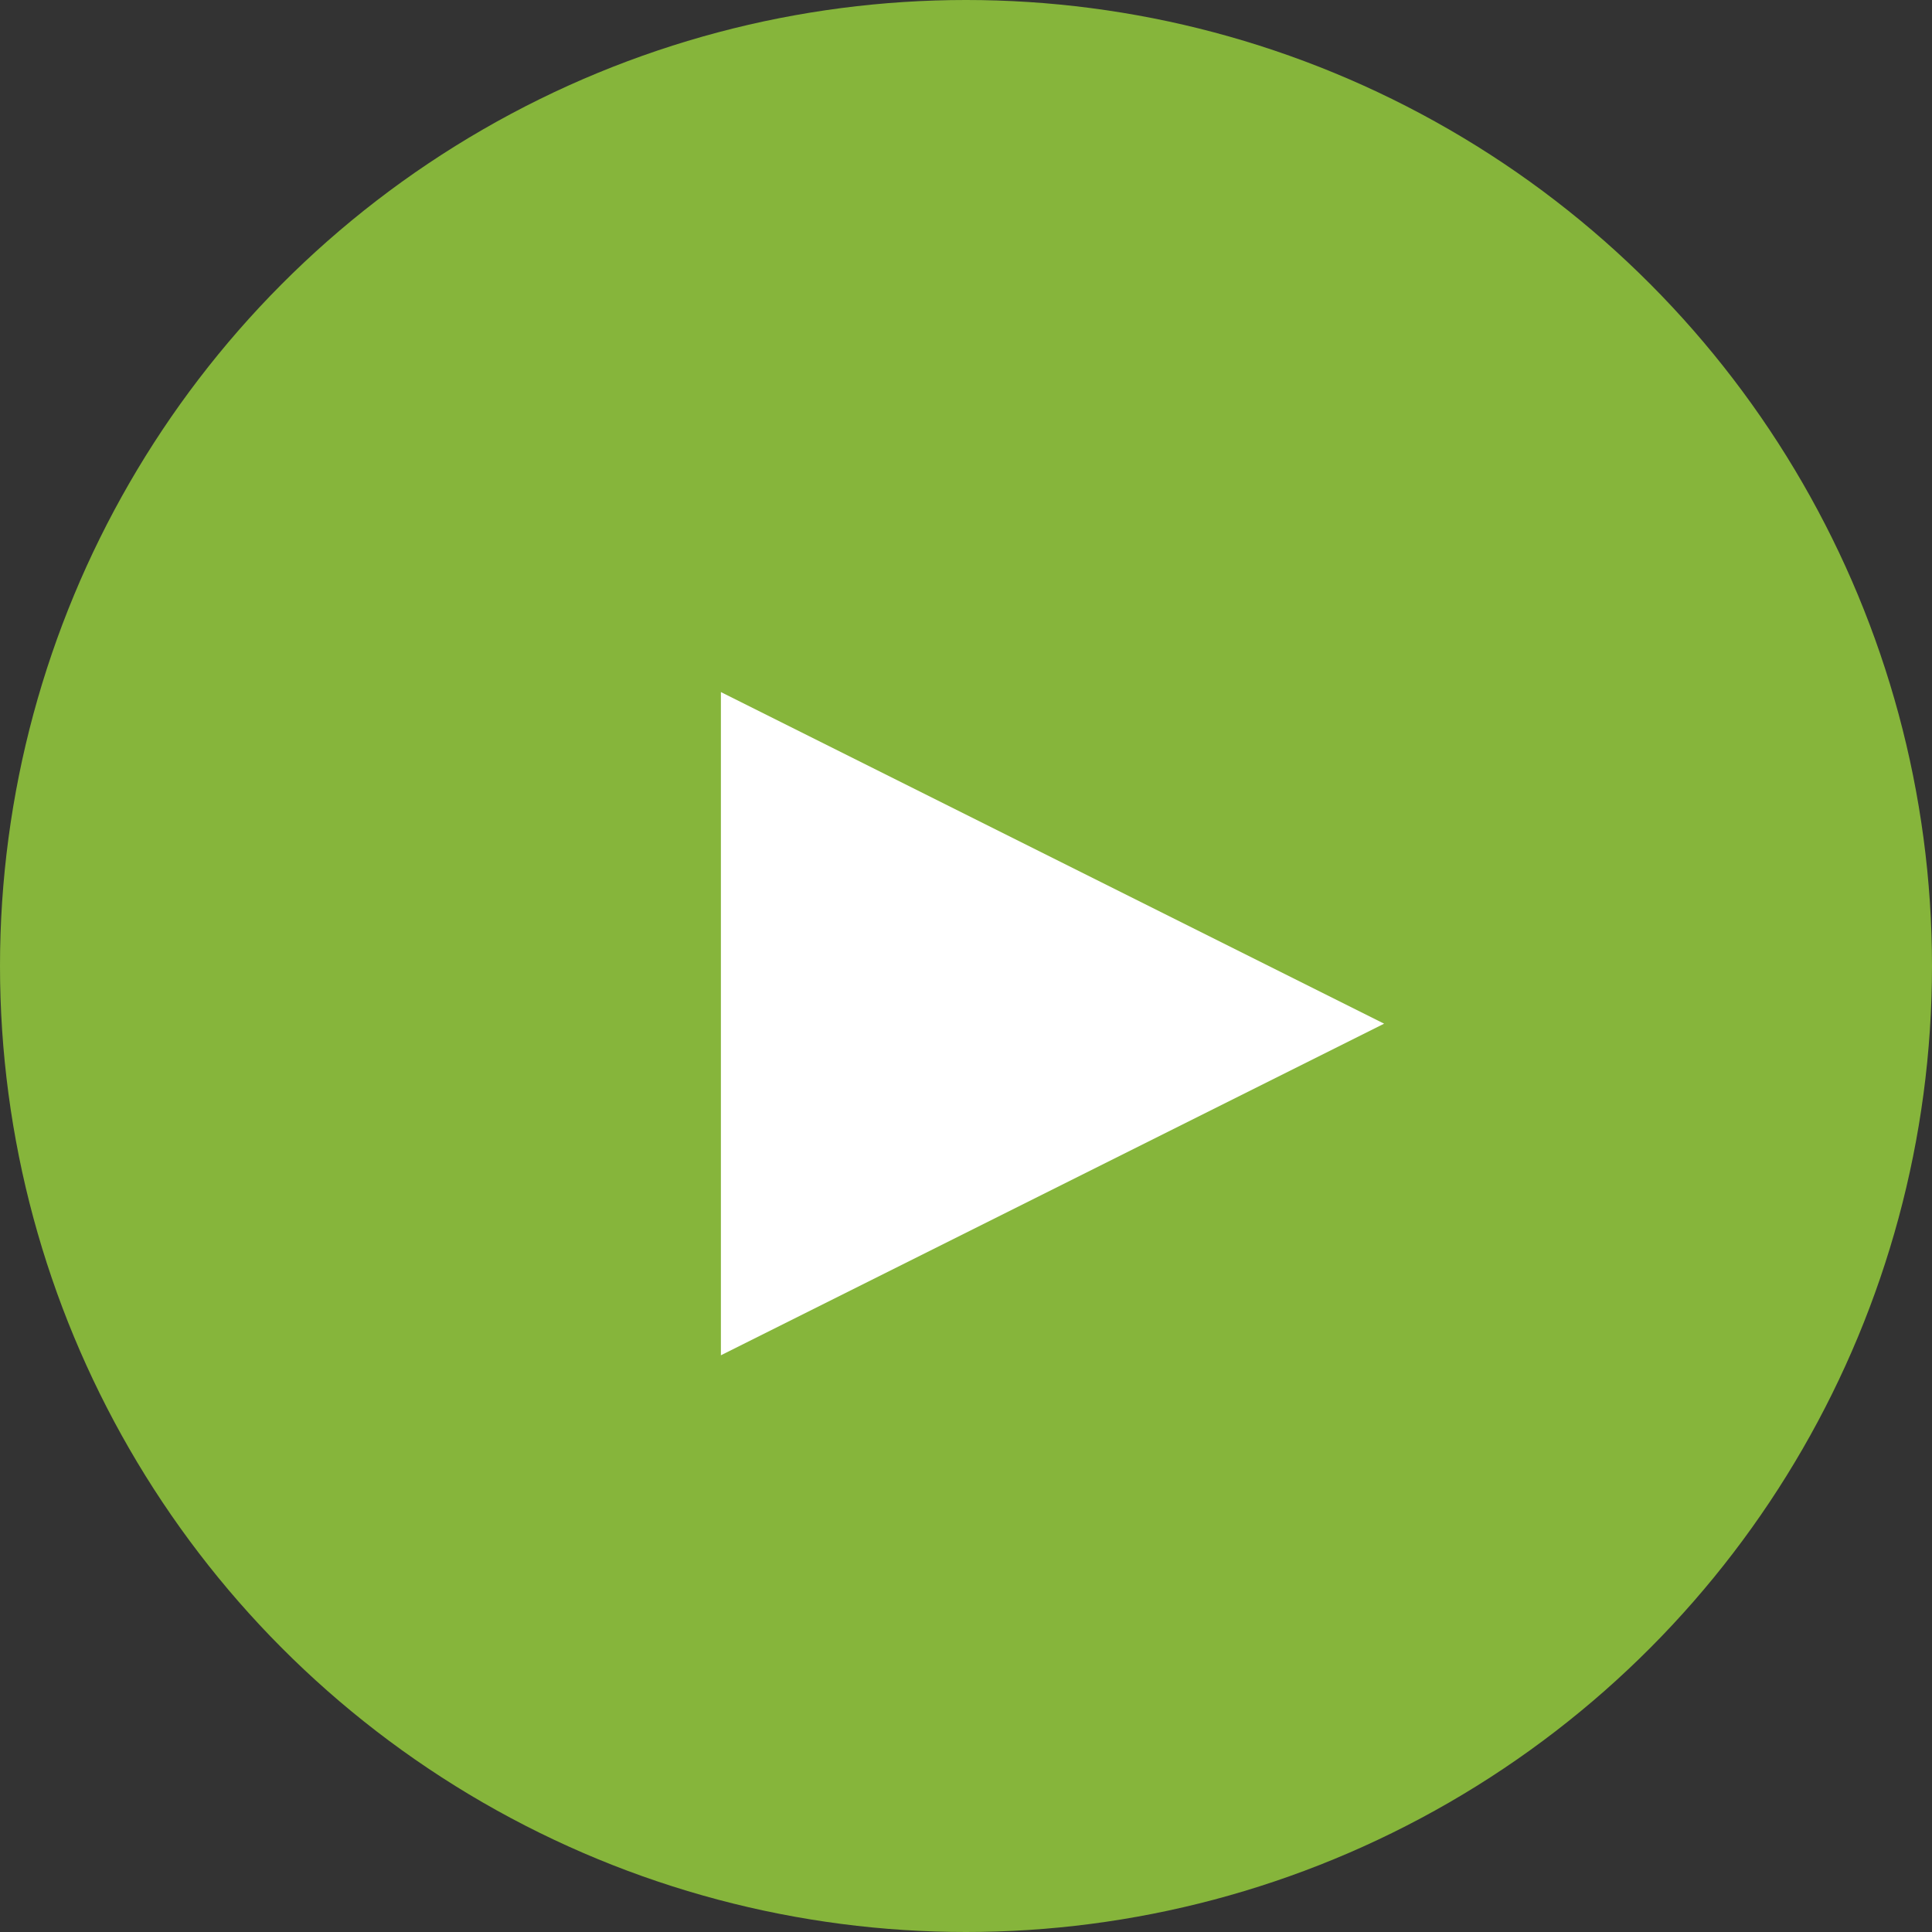 <?xml version="1.0" encoding="UTF-8" standalone="no"?>
<svg width="67px" height="67px" viewBox="0 0 67 67" version="1.1" xmlns="http://www.w3.org/2000/svg" xmlns:xlink="http://www.w3.org/1999/xlink">
    <rect x="0" y="0" width="67" height="67" fill="#333333" stroke="none"/>
    <!-- Generator: Sketch 39.1 (31720) - http://www.bohemiancoding.com/sketch -->
    <title>Group 24</title>
    <desc>Created with Sketch.</desc>
    <defs></defs>
    <g id="Page-1" stroke="none" stroke-width="1" fill="none" fill-rule="evenodd">
        <g id="1920" transform="translate(-466, -1345)">
            <g id="Group-24" transform="translate(466, 1345)">
                <circle id="Oval-2" fill="#86B53B" cx="33.5" cy="33.5" r="33.5"></circle>
                <polygon id="Triangle" fill="#FFFFFF" points="25 47 25 24 48 35.5"></polygon>
            </g>
        </g>
    </g>
</svg>